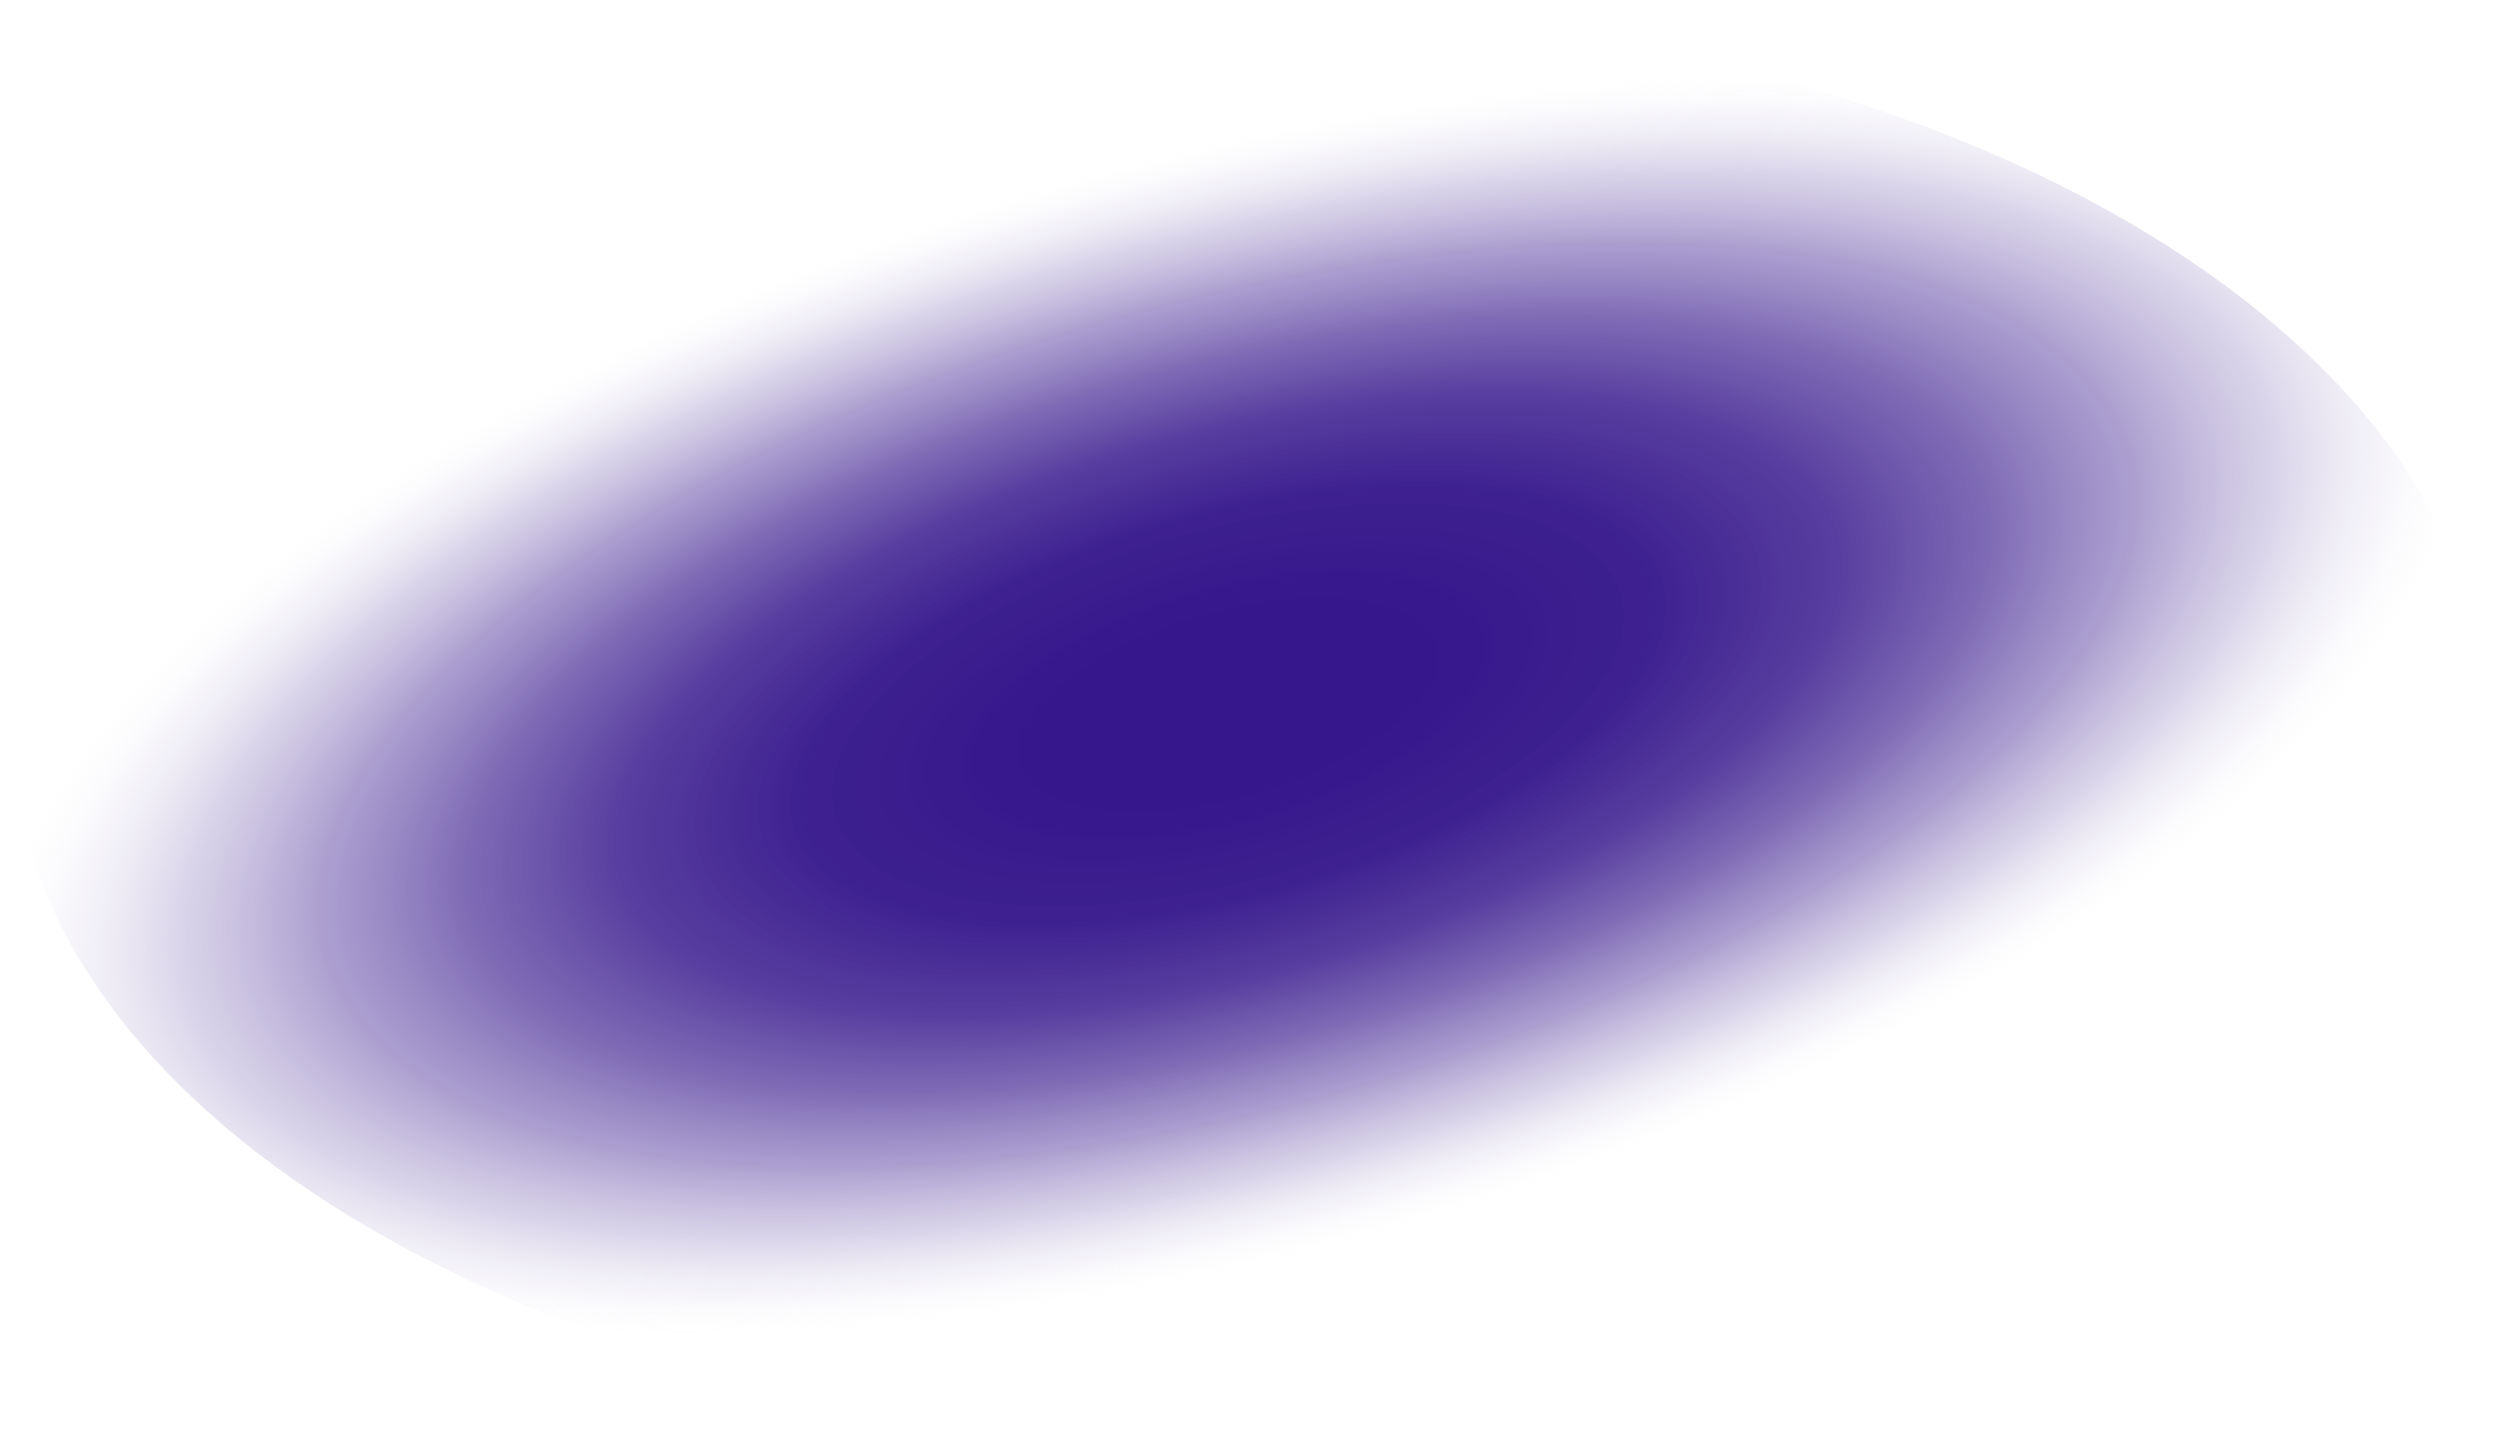 <svg width="189" height="109" viewBox="0 0 189 109" fill="none" xmlns="http://www.w3.org/2000/svg">
<path style="mix-blend-mode:multiply" d="M94.478 108.893C146.166 108.893 188.067 84.7 188.067 54.857C188.067 25.013 146.166 0.82 94.478 0.82C42.791 0.82 0.89 25.013 0.89 54.857C0.89 84.7 42.791 108.893 94.478 108.893Z" fill="url(#paint0_radial_12_1352)"/>
<defs>
<radialGradient id="paint0_radial_12_1352" cx="0" cy="0" r="1" gradientUnits="userSpaceOnUse" gradientTransform="translate(92.828 53.286) rotate(-15.739) scale(98.228 41.845)">
<stop offset="0.15" stop-color="#36178C"/>
<stop offset="0.34" stop-color="#3A1C8E" stop-opacity="0.98"/>
<stop offset="0.49" stop-color="#482B96" stop-opacity="0.91"/>
<stop offset="0.61" stop-color="#5E46A3" stop-opacity="0.8"/>
<stop offset="0.73" stop-color="#7F6BB6" stop-opacity="0.64"/>
<stop offset="0.84" stop-color="#A89BCD" stop-opacity="0.43"/>
<stop offset="0.94" stop-color="#DBD5EA" stop-opacity="0.18"/>
<stop offset="1" stop-color="white" stop-opacity="0"/>
</radialGradient>
</defs>
</svg>
